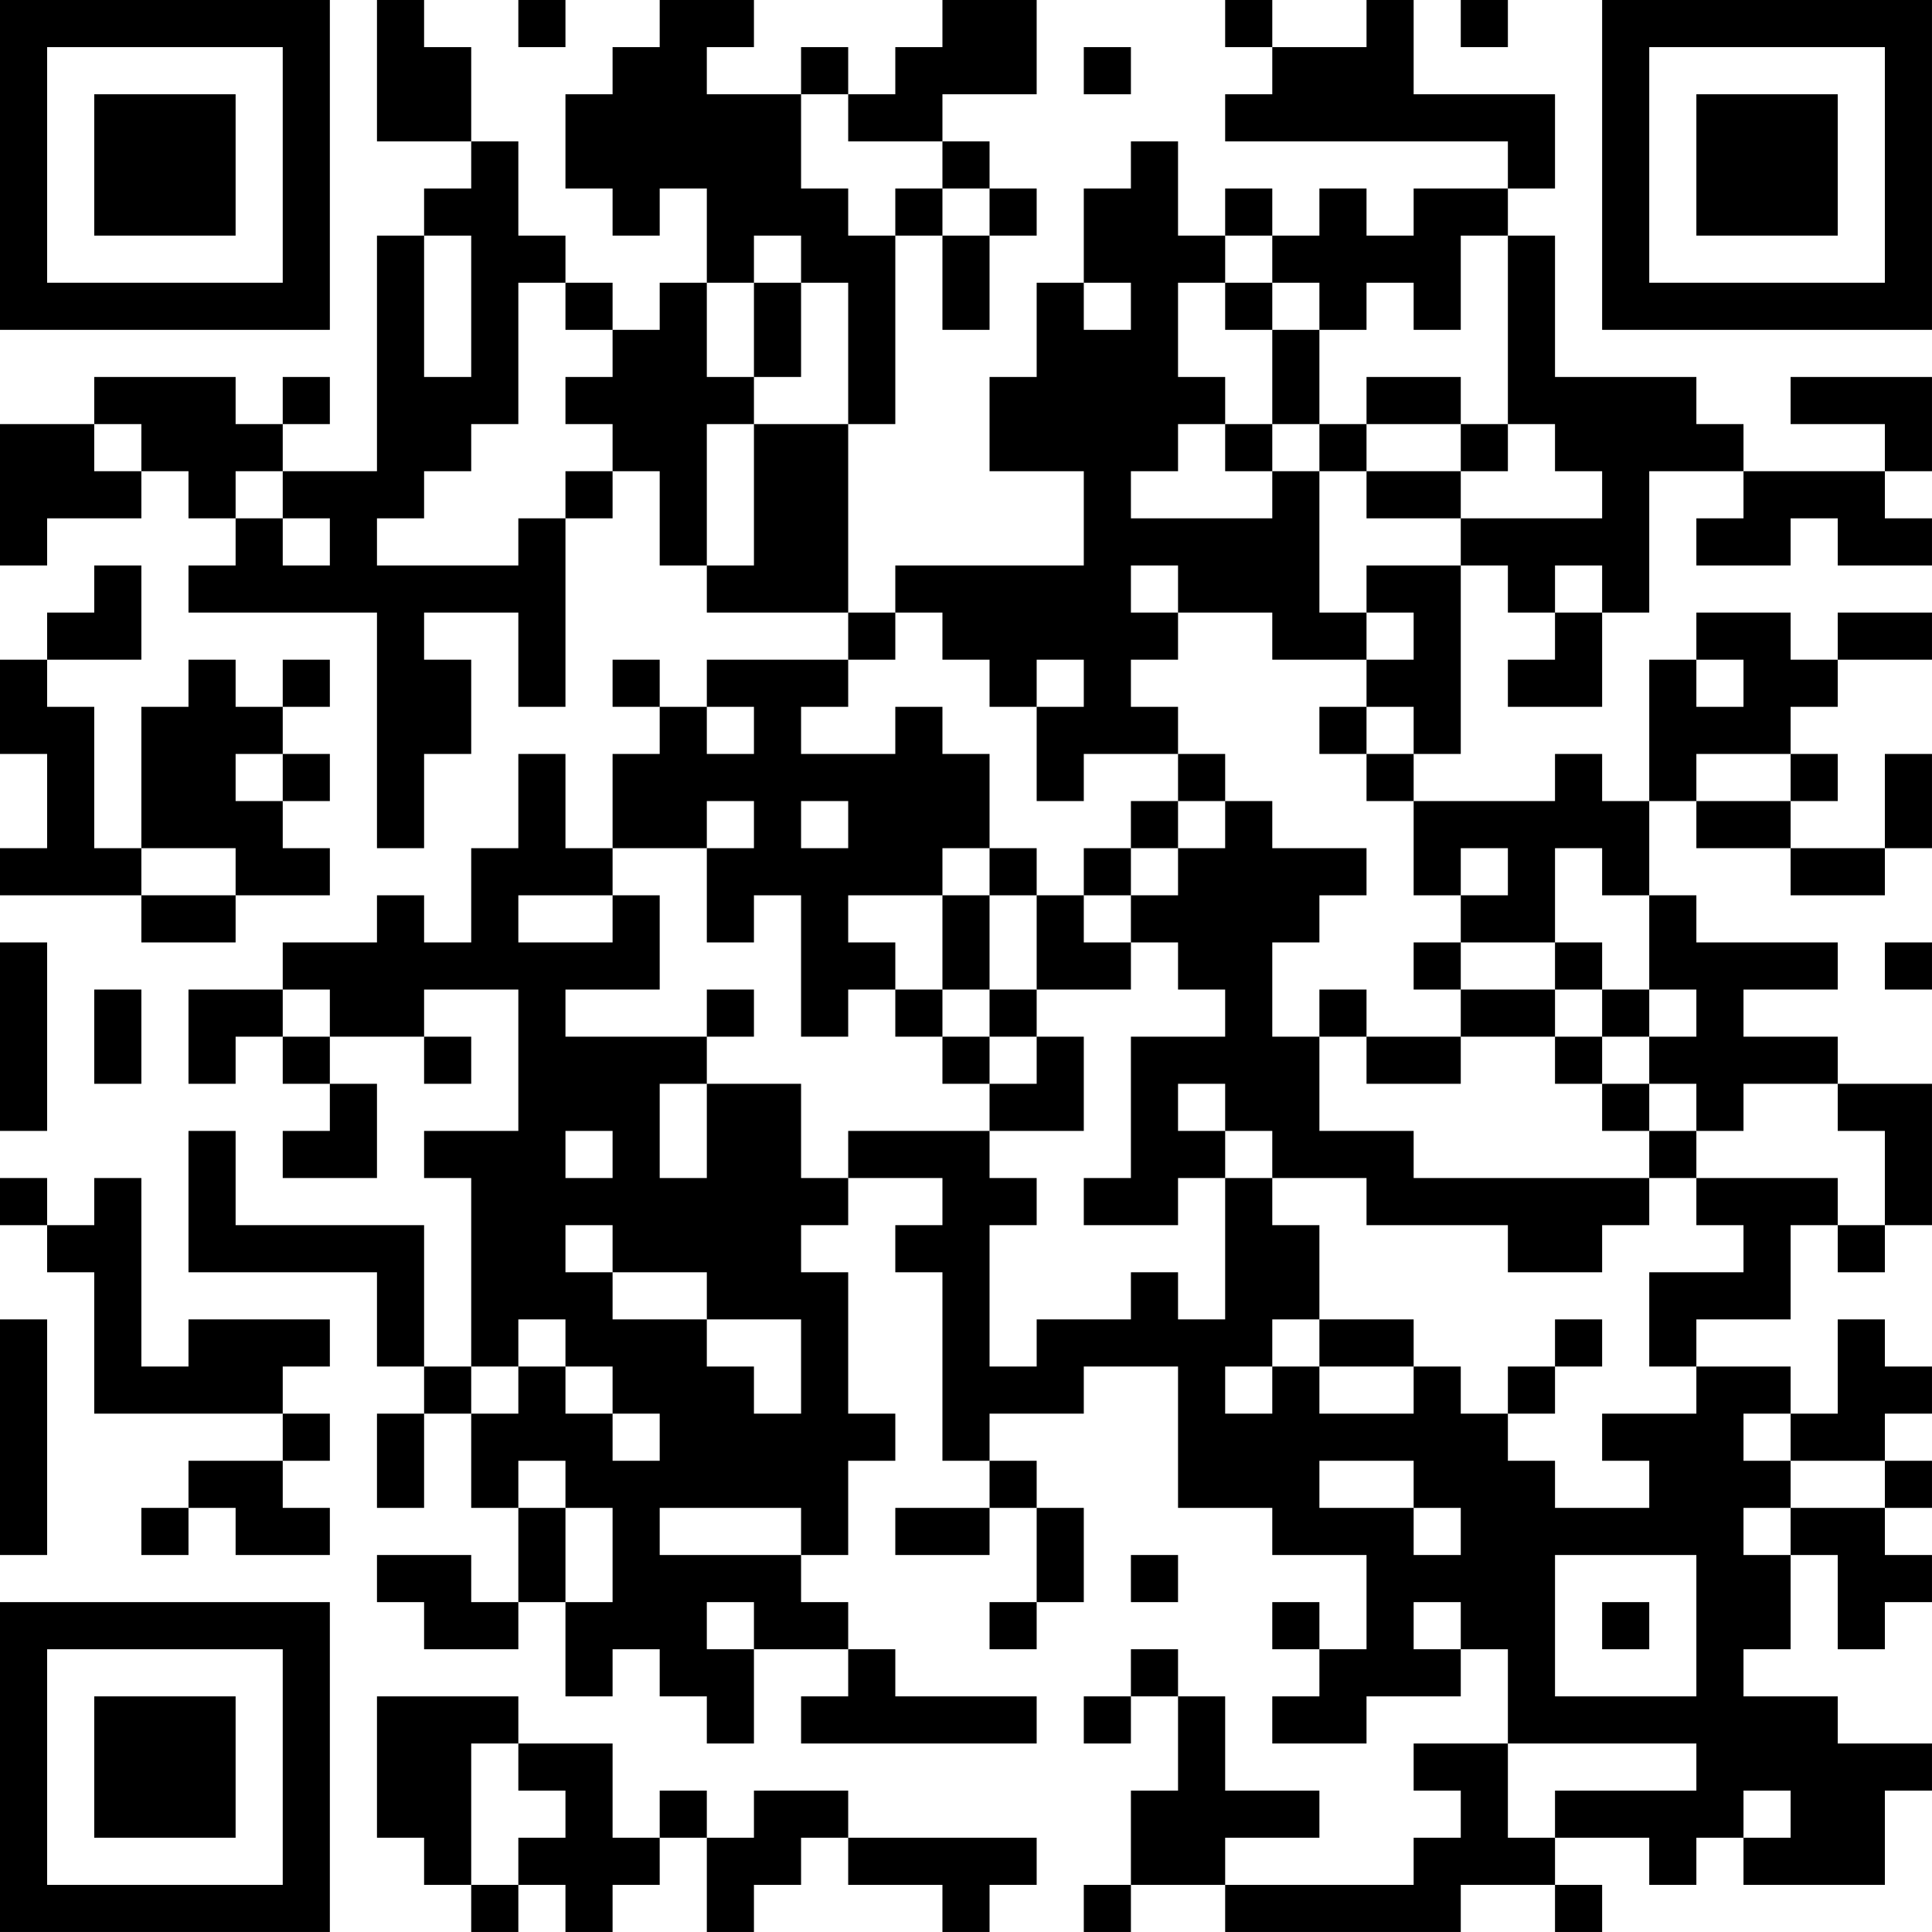 <?xml version="1.0" encoding="UTF-8"?>
<svg xmlns="http://www.w3.org/2000/svg" version="1.1" width="200" height="200" viewBox="0 0 200 200"><rect x="0" y="0" width="200" height="200" fill="#ffffff"/><g transform="scale(4.878)"><g transform="translate(0,0)"><path fill-rule="evenodd" d="M8 0L8 3L10 3L10 4L9 4L9 5L8 5L8 10L6 10L6 9L7 9L7 8L6 8L6 9L5 9L5 8L2 8L2 9L0 9L0 12L1 12L1 11L3 11L3 10L4 10L4 11L5 11L5 12L4 12L4 13L8 13L8 18L9 18L9 16L10 16L10 14L9 14L9 13L11 13L11 15L12 15L12 11L13 11L13 10L14 10L14 12L15 12L15 13L18 13L18 14L15 14L15 15L14 15L14 14L13 14L13 15L14 15L14 16L13 16L13 18L12 18L12 16L11 16L11 18L10 18L10 20L9 20L9 19L8 19L8 20L6 20L6 21L4 21L4 23L5 23L5 22L6 22L6 23L7 23L7 24L6 24L6 25L8 25L8 23L7 23L7 22L9 22L9 23L10 23L10 22L9 22L9 21L11 21L11 24L9 24L9 25L10 25L10 29L9 29L9 26L5 26L5 24L4 24L4 27L8 27L8 29L9 29L9 30L8 30L8 32L9 32L9 30L10 30L10 32L11 32L11 34L10 34L10 33L8 33L8 34L9 34L9 35L11 35L11 34L12 34L12 36L13 36L13 35L14 35L14 36L15 36L15 37L16 37L16 35L18 35L18 36L17 36L17 37L22 37L22 36L19 36L19 35L18 35L18 34L17 34L17 33L18 33L18 31L19 31L19 30L18 30L18 27L17 27L17 26L18 26L18 25L20 25L20 26L19 26L19 27L20 27L20 31L21 31L21 32L19 32L19 33L21 33L21 32L22 32L22 34L21 34L21 35L22 35L22 34L23 34L23 32L22 32L22 31L21 31L21 30L23 30L23 29L25 29L25 32L27 32L27 33L29 33L29 35L28 35L28 34L27 34L27 35L28 35L28 36L27 36L27 37L29 37L29 36L31 36L31 35L32 35L32 37L30 37L30 38L31 38L31 39L30 39L30 40L26 40L26 39L28 39L28 38L26 38L26 36L25 36L25 35L24 35L24 36L23 36L23 37L24 37L24 36L25 36L25 38L24 38L24 40L23 40L23 41L24 41L24 40L26 40L26 41L31 41L31 40L33 40L33 41L34 41L34 40L33 40L33 39L35 39L35 40L36 40L36 39L37 39L37 40L40 40L40 38L41 38L41 37L39 37L39 36L37 36L37 35L38 35L38 33L39 33L39 35L40 35L40 34L41 34L41 33L40 33L40 32L41 32L41 31L40 31L40 30L41 30L41 29L40 29L40 28L39 28L39 30L38 30L38 29L36 29L36 28L38 28L38 26L39 26L39 27L40 27L40 26L41 26L41 23L39 23L39 22L37 22L37 21L39 21L39 20L36 20L36 19L35 19L35 17L36 17L36 18L38 18L38 19L40 19L40 18L41 18L41 16L40 16L40 18L38 18L38 17L39 17L39 16L38 16L38 15L39 15L39 14L41 14L41 13L39 13L39 14L38 14L38 13L36 13L36 14L35 14L35 17L34 17L34 16L33 16L33 17L30 17L30 16L31 16L31 12L32 12L32 13L33 13L33 14L32 14L32 15L34 15L34 13L35 13L35 10L37 10L37 11L36 11L36 12L38 12L38 11L39 11L39 12L41 12L41 11L40 11L40 10L41 10L41 8L38 8L38 9L40 9L40 10L37 10L37 9L36 9L36 8L33 8L33 5L32 5L32 4L33 4L33 2L30 2L30 0L29 0L29 1L27 1L27 0L26 0L26 1L27 1L27 2L26 2L26 3L32 3L32 4L30 4L30 5L29 5L29 4L28 4L28 5L27 5L27 4L26 4L26 5L25 5L25 3L24 3L24 4L23 4L23 6L22 6L22 8L21 8L21 10L23 10L23 12L19 12L19 13L18 13L18 9L19 9L19 5L20 5L20 7L21 7L21 5L22 5L22 4L21 4L21 3L20 3L20 2L22 2L22 0L20 0L20 1L19 1L19 2L18 2L18 1L17 1L17 2L15 2L15 1L16 1L16 0L14 0L14 1L13 1L13 2L12 2L12 4L13 4L13 5L14 5L14 4L15 4L15 6L14 6L14 7L13 7L13 6L12 6L12 5L11 5L11 3L10 3L10 1L9 1L9 0ZM11 0L11 1L12 1L12 0ZM31 0L31 1L32 1L32 0ZM23 1L23 2L24 2L24 1ZM17 2L17 4L18 4L18 5L19 5L19 4L20 4L20 5L21 5L21 4L20 4L20 3L18 3L18 2ZM9 5L9 8L10 8L10 5ZM16 5L16 6L15 6L15 8L16 8L16 9L15 9L15 12L16 12L16 9L18 9L18 6L17 6L17 5ZM26 5L26 6L25 6L25 8L26 8L26 9L25 9L25 10L24 10L24 11L27 11L27 10L28 10L28 13L29 13L29 14L27 14L27 13L25 13L25 12L24 12L24 13L25 13L25 14L24 14L24 15L25 15L25 16L23 16L23 17L22 17L22 15L23 15L23 14L22 14L22 15L21 15L21 14L20 14L20 13L19 13L19 14L18 14L18 15L17 15L17 16L19 16L19 15L20 15L20 16L21 16L21 18L20 18L20 19L18 19L18 20L19 20L19 21L18 21L18 22L17 22L17 19L16 19L16 20L15 20L15 18L16 18L16 17L15 17L15 18L13 18L13 19L11 19L11 20L13 20L13 19L14 19L14 21L12 21L12 22L15 22L15 23L14 23L14 25L15 25L15 23L17 23L17 25L18 25L18 24L21 24L21 25L22 25L22 26L21 26L21 29L22 29L22 28L24 28L24 27L25 27L25 28L26 28L26 25L27 25L27 26L28 26L28 28L27 28L27 29L26 29L26 30L27 30L27 29L28 29L28 30L30 30L30 29L31 29L31 30L32 30L32 31L33 31L33 32L35 32L35 31L34 31L34 30L36 30L36 29L35 29L35 27L37 27L37 26L36 26L36 25L39 25L39 26L40 26L40 24L39 24L39 23L37 23L37 24L36 24L36 23L35 23L35 22L36 22L36 21L35 21L35 19L34 19L34 18L33 18L33 20L31 20L31 19L32 19L32 18L31 18L31 19L30 19L30 17L29 17L29 16L30 16L30 15L29 15L29 14L30 14L30 13L29 13L29 12L31 12L31 11L34 11L34 10L33 10L33 9L32 9L32 5L31 5L31 7L30 7L30 6L29 6L29 7L28 7L28 6L27 6L27 5ZM11 6L11 9L10 9L10 10L9 10L9 11L8 11L8 12L11 12L11 11L12 11L12 10L13 10L13 9L12 9L12 8L13 8L13 7L12 7L12 6ZM16 6L16 8L17 8L17 6ZM23 6L23 7L24 7L24 6ZM26 6L26 7L27 7L27 9L26 9L26 10L27 10L27 9L28 9L28 10L29 10L29 11L31 11L31 10L32 10L32 9L31 9L31 8L29 8L29 9L28 9L28 7L27 7L27 6ZM2 9L2 10L3 10L3 9ZM29 9L29 10L31 10L31 9ZM5 10L5 11L6 11L6 12L7 12L7 11L6 11L6 10ZM2 12L2 13L1 13L1 14L0 14L0 16L1 16L1 18L0 18L0 19L3 19L3 20L5 20L5 19L7 19L7 18L6 18L6 17L7 17L7 16L6 16L6 15L7 15L7 14L6 14L6 15L5 15L5 14L4 14L4 15L3 15L3 18L2 18L2 15L1 15L1 14L3 14L3 12ZM33 12L33 13L34 13L34 12ZM36 14L36 15L37 15L37 14ZM15 15L15 16L16 16L16 15ZM28 15L28 16L29 16L29 15ZM5 16L5 17L6 17L6 16ZM25 16L25 17L24 17L24 18L23 18L23 19L22 19L22 18L21 18L21 19L20 19L20 21L19 21L19 22L20 22L20 23L21 23L21 24L23 24L23 22L22 22L22 21L24 21L24 20L25 20L25 21L26 21L26 22L24 22L24 25L23 25L23 26L25 26L25 25L26 25L26 24L27 24L27 25L29 25L29 26L32 26L32 27L34 27L34 26L35 26L35 25L36 25L36 24L35 24L35 23L34 23L34 22L35 22L35 21L34 21L34 20L33 20L33 21L31 21L31 20L30 20L30 21L31 21L31 22L29 22L29 21L28 21L28 22L27 22L27 20L28 20L28 19L29 19L29 18L27 18L27 17L26 17L26 16ZM36 16L36 17L38 17L38 16ZM17 17L17 18L18 18L18 17ZM25 17L25 18L24 18L24 19L23 19L23 20L24 20L24 19L25 19L25 18L26 18L26 17ZM3 18L3 19L5 19L5 18ZM21 19L21 21L20 21L20 22L21 22L21 23L22 23L22 22L21 22L21 21L22 21L22 19ZM0 20L0 24L1 24L1 20ZM40 20L40 21L41 21L41 20ZM2 21L2 23L3 23L3 21ZM6 21L6 22L7 22L7 21ZM15 21L15 22L16 22L16 21ZM33 21L33 22L31 22L31 23L29 23L29 22L28 22L28 24L30 24L30 25L35 25L35 24L34 24L34 23L33 23L33 22L34 22L34 21ZM25 23L25 24L26 24L26 23ZM12 24L12 25L13 25L13 24ZM0 25L0 26L1 26L1 27L2 27L2 30L6 30L6 31L4 31L4 32L3 32L3 33L4 33L4 32L5 32L5 33L7 33L7 32L6 32L6 31L7 31L7 30L6 30L6 29L7 29L7 28L4 28L4 29L3 29L3 25L2 25L2 26L1 26L1 25ZM12 26L12 27L13 27L13 28L15 28L15 29L16 29L16 30L17 30L17 28L15 28L15 27L13 27L13 26ZM0 28L0 33L1 33L1 28ZM11 28L11 29L10 29L10 30L11 30L11 29L12 29L12 30L13 30L13 31L14 31L14 30L13 30L13 29L12 29L12 28ZM28 28L28 29L30 29L30 28ZM33 28L33 29L32 29L32 30L33 30L33 29L34 29L34 28ZM37 30L37 31L38 31L38 32L37 32L37 33L38 33L38 32L40 32L40 31L38 31L38 30ZM11 31L11 32L12 32L12 34L13 34L13 32L12 32L12 31ZM28 31L28 32L30 32L30 33L31 33L31 32L30 32L30 31ZM14 32L14 33L17 33L17 32ZM24 33L24 34L25 34L25 33ZM33 33L33 36L36 36L36 33ZM15 34L15 35L16 35L16 34ZM30 34L30 35L31 35L31 34ZM34 34L34 35L35 35L35 34ZM8 36L8 39L9 39L9 40L10 40L10 41L11 41L11 40L12 40L12 41L13 41L13 40L14 40L14 39L15 39L15 41L16 41L16 40L17 40L17 39L18 39L18 40L20 40L20 41L21 41L21 40L22 40L22 39L18 39L18 38L16 38L16 39L15 39L15 38L14 38L14 39L13 39L13 37L11 37L11 36ZM10 37L10 40L11 40L11 39L12 39L12 38L11 38L11 37ZM32 37L32 39L33 39L33 38L36 38L36 37ZM37 38L37 39L38 39L38 38ZM0 0L0 7L7 7L7 0ZM1 1L1 6L6 6L6 1ZM2 2L2 5L5 5L5 2ZM34 0L34 7L41 7L41 0ZM35 1L35 6L40 6L40 1ZM36 2L36 5L39 5L39 2ZM0 34L0 41L7 41L7 34ZM1 35L1 40L6 40L6 35ZM2 36L2 39L5 39L5 36Z" fill="#000000"/></g></g></svg>
